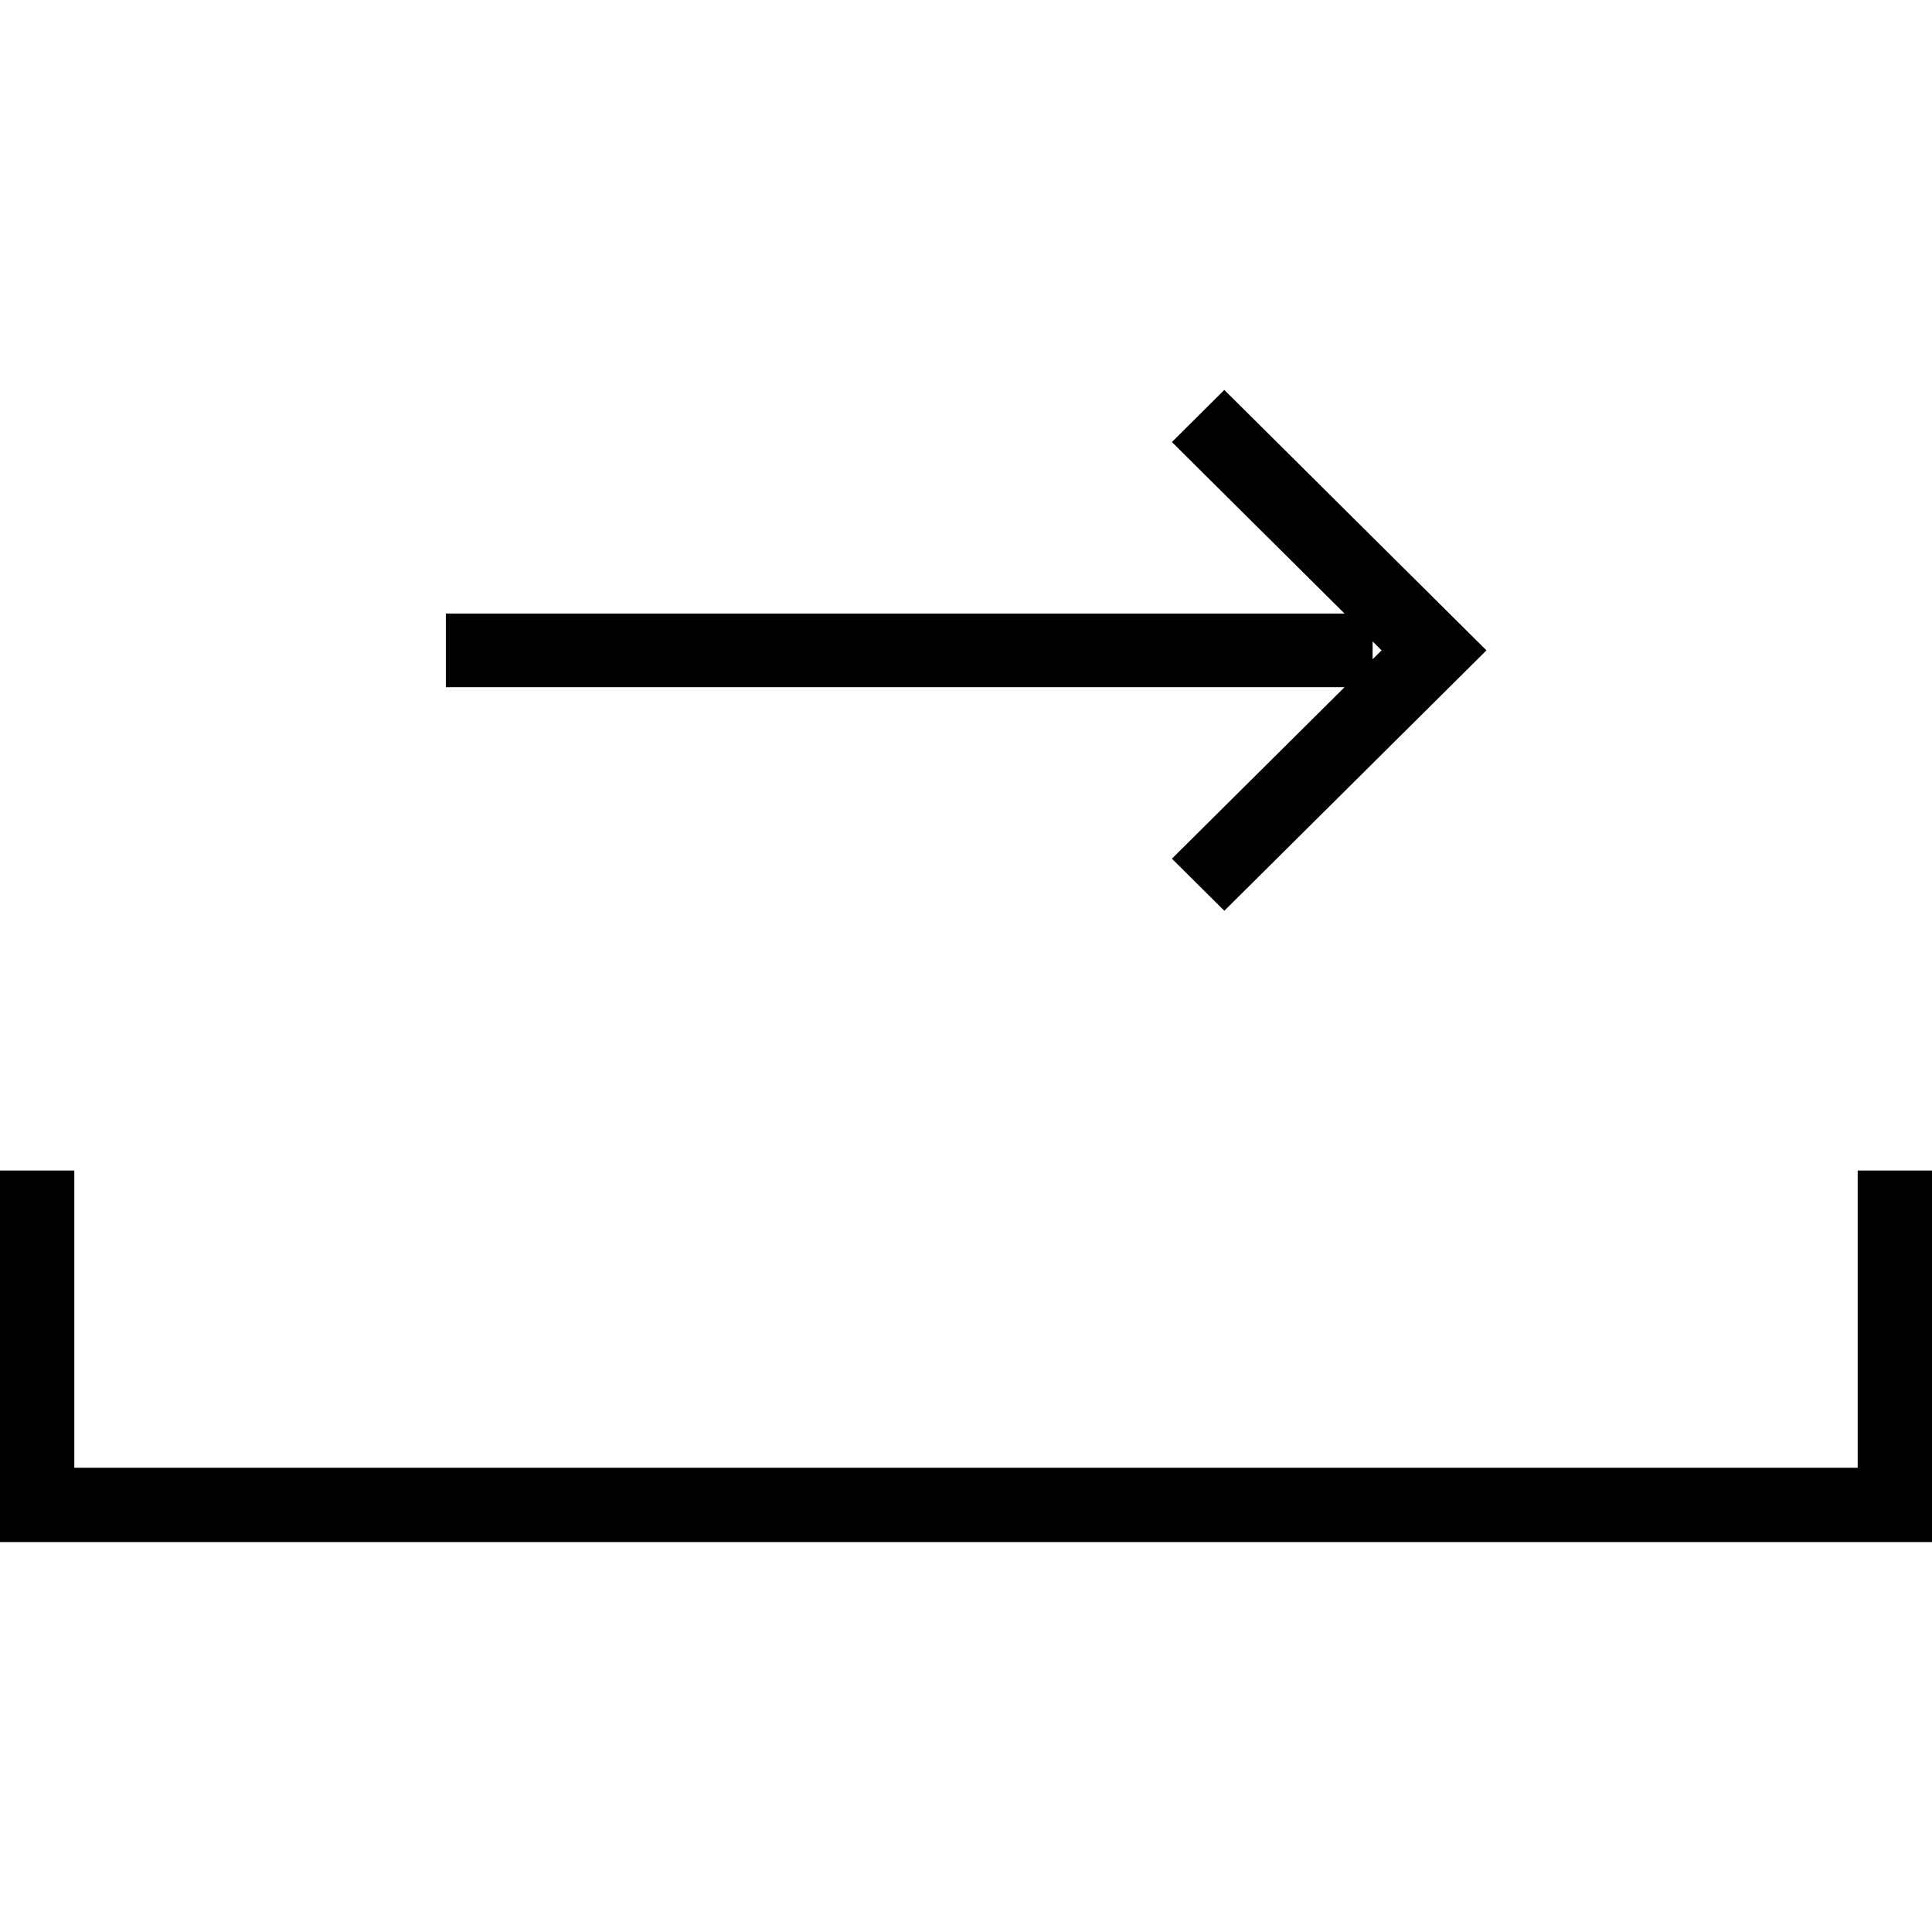 <?xml version="1.0" encoding="iso-8859-1"?>
<!-- Generator: Adobe Illustrator 16.0.0, SVG Export Plug-In . SVG Version: 6.00 Build 0)  -->
<!DOCTYPE svg PUBLIC "-//W3C//DTD SVG 1.1//EN" "http://www.w3.org/Graphics/SVG/1.1/DTD/svg11.dtd">
<svg version="1.1" id="Capa_1" xmlns="http://www.w3.org/2000/svg" xmlns:xlink="http://www.w3.org/1999/xlink" x="0px" y="0px"
	 width="612px" height="612px" viewBox="0 0 612 612" style="enable-background:new 0 0 612 612;" xml:space="preserve">
<g>
	<g id="Rectangle_46_copy_7">
		<g>
			<path d="M371.225,272.005l16.606,16.5l66.426-65.99l0,0l16.606-16.5l-83.032-82.491l-16.606,16.5l54.681,54.327H141.231v23.327
				h284.686L371.225,272.005z M434.802,203.179l2.849,2.825l-2.849,2.825V203.179z M588.462,370.784v94.154H23.538v-94.154H0
				v117.691h612V370.784H588.462z"/>
		</g>
	</g>
</g>
<g>
</g>
<g>
</g>
<g>
</g>
<g>
</g>
<g>
</g>
<g>
</g>
<g>
</g>
<g>
</g>
<g>
</g>
<g>
</g>
<g>
</g>
<g>
</g>
<g>
</g>
<g>
</g>
<g>
</g>
</svg>

